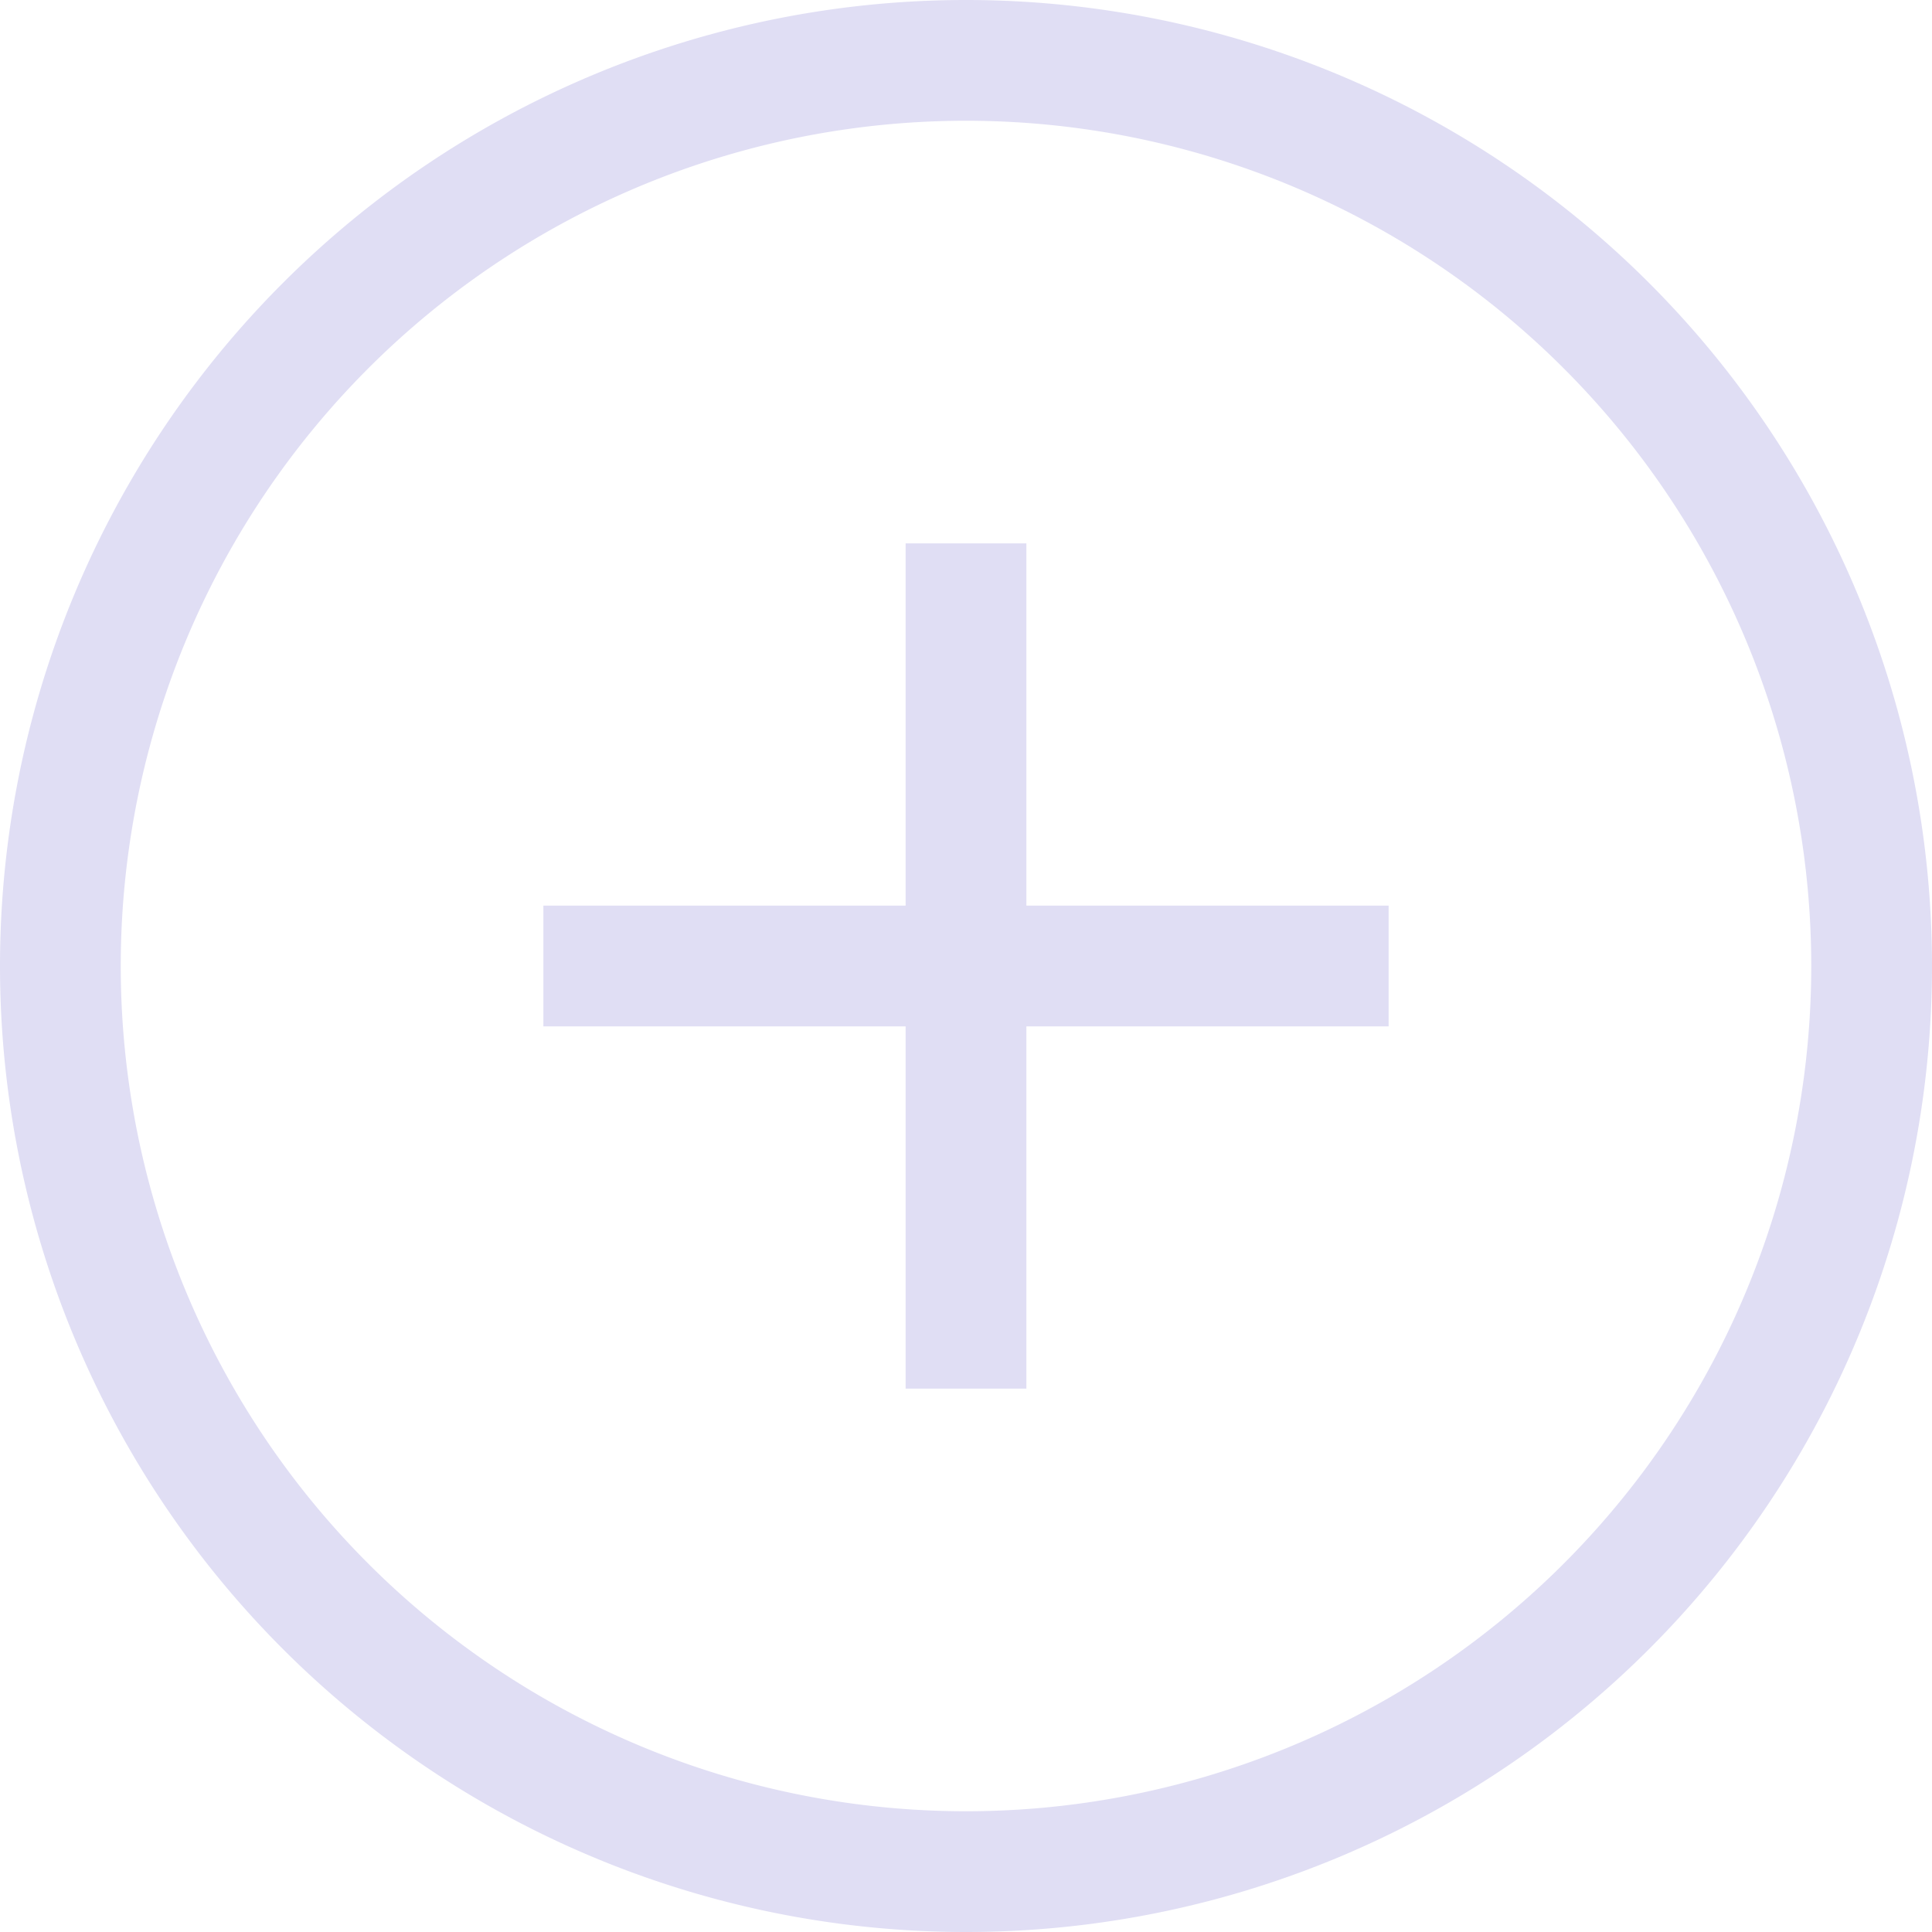 <svg width="16" height="16" version="1.1" xmlns="http://www.w3.org/2000/svg">
 <path d="m7.5 4.5v3h-3v1h3v3h1v-3h3v-1h-3v-3z" fill="#e0def4" stroke-linecap="round" stroke-linejoin="round" stroke-width="1.185"/>
 <path d="m8 0a8 8 0 0 0-8 8 8 8 0 0 0 8 8 8 8 0 0 0 8-8 8 8 0 0 0-8-8zm0 1a7 7 0 0 1 7 7 7 7 0 0 1-7 7 7 7 0 0 1-7-7 7 7 0 0 1 7-7z" fill="#e0def4"/>
</svg>

